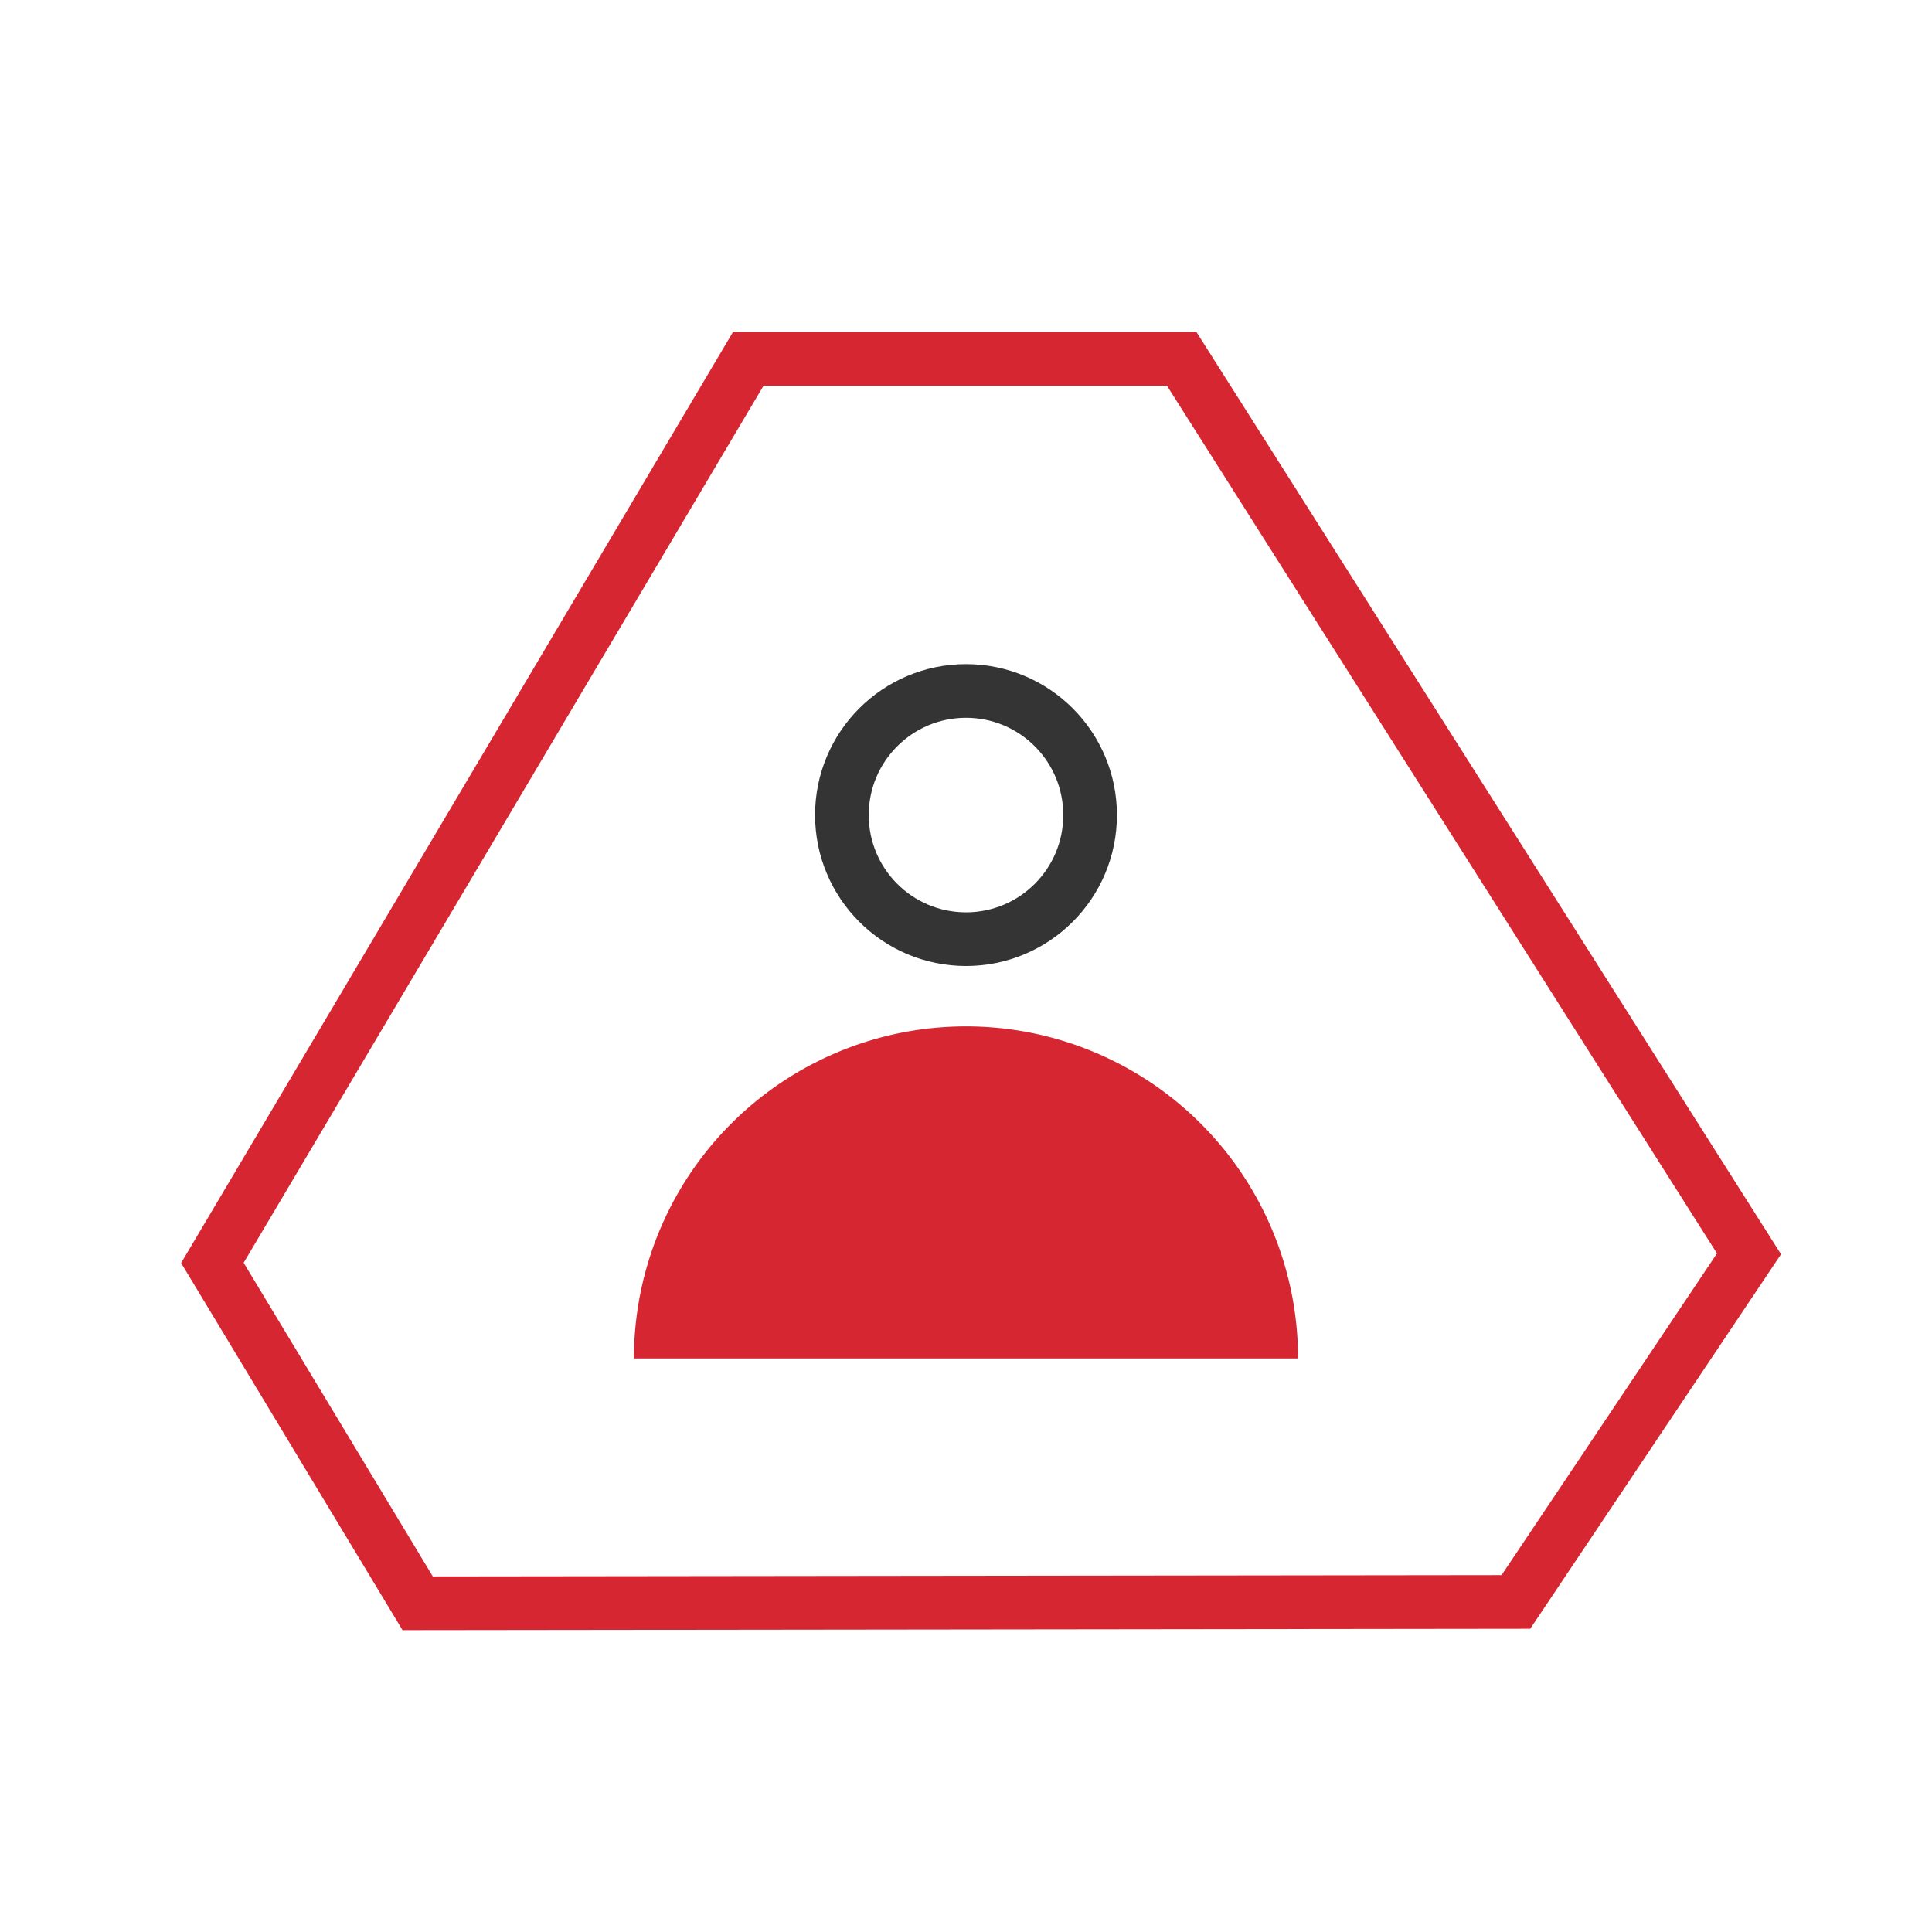 <svg width="72" height="72" viewBox="0 0 72 72" fill="none" xmlns="http://www.w3.org/2000/svg"><circle cx="36" cy="30.375" r="4.625" stroke="#343434" stroke-width="2"/><path d="M48.375 50.625a12.375 12.375 0 10-24.75 0h24.75z" fill="#D62631"/><path d="M15.565 59.75l-7.65-12.686 19.97-33.689h16.154L65.18 46.727 56.493 59.7l-40.928.05z" stroke="#D62631" stroke-width="2"/></svg>